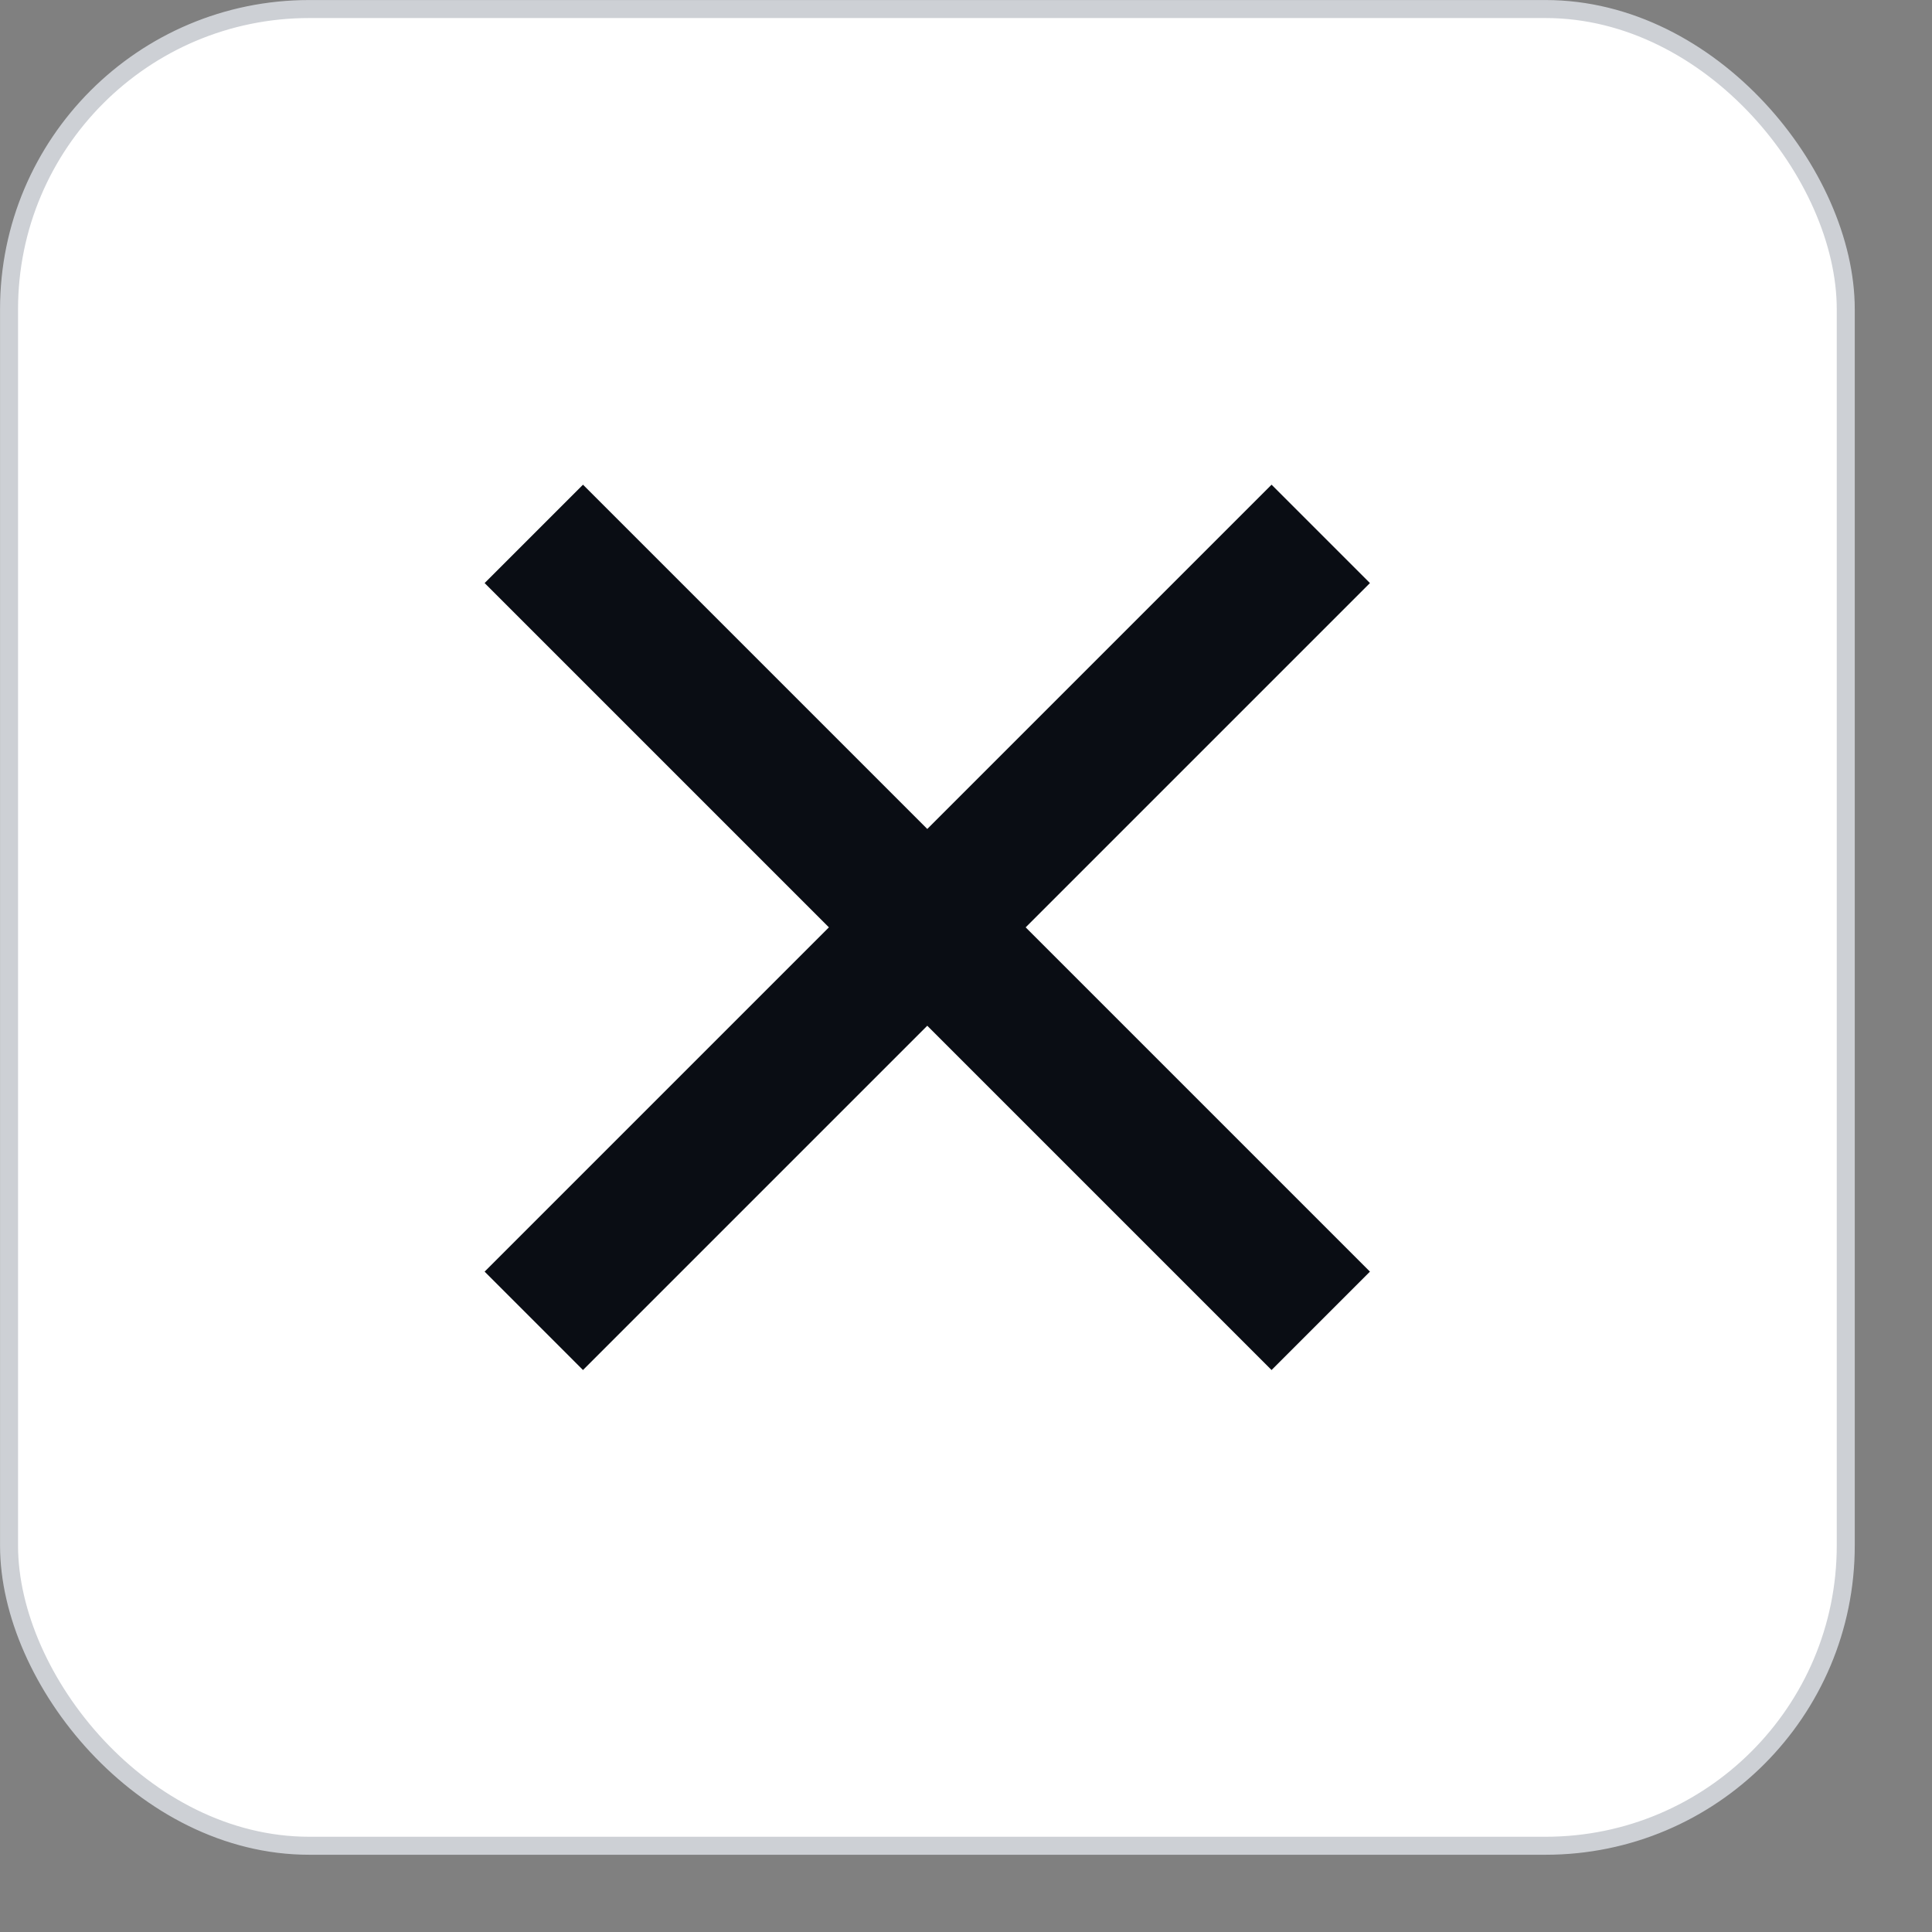 <svg xmlns="http://www.w3.org/2000/svg" width="25" height="25" viewBox="0 0 25 25" fill="none">
  <rect x="0" y="0" width="25" height="25" fill="#808080" stroke="none"/>
  <rect x="0.117" y="0.117" width="23.767" height="23.767" rx="3.884" fill="white"/>
  <rect x="0.117" y="0.117" width="23.767" height="23.767" rx="3.884" stroke="#CDD0D5" stroke-width="0.233"/>
  <path d="M11.999 10.727L16.454 6.272L17.727 7.545L13.272 12L17.727 16.455L16.454 17.728L11.999 13.273L7.544 17.728L6.271 16.455L10.726 12L6.271 7.545L7.544 6.272L11.999 10.727Z" fill="#0A0D14"/>
</svg>
